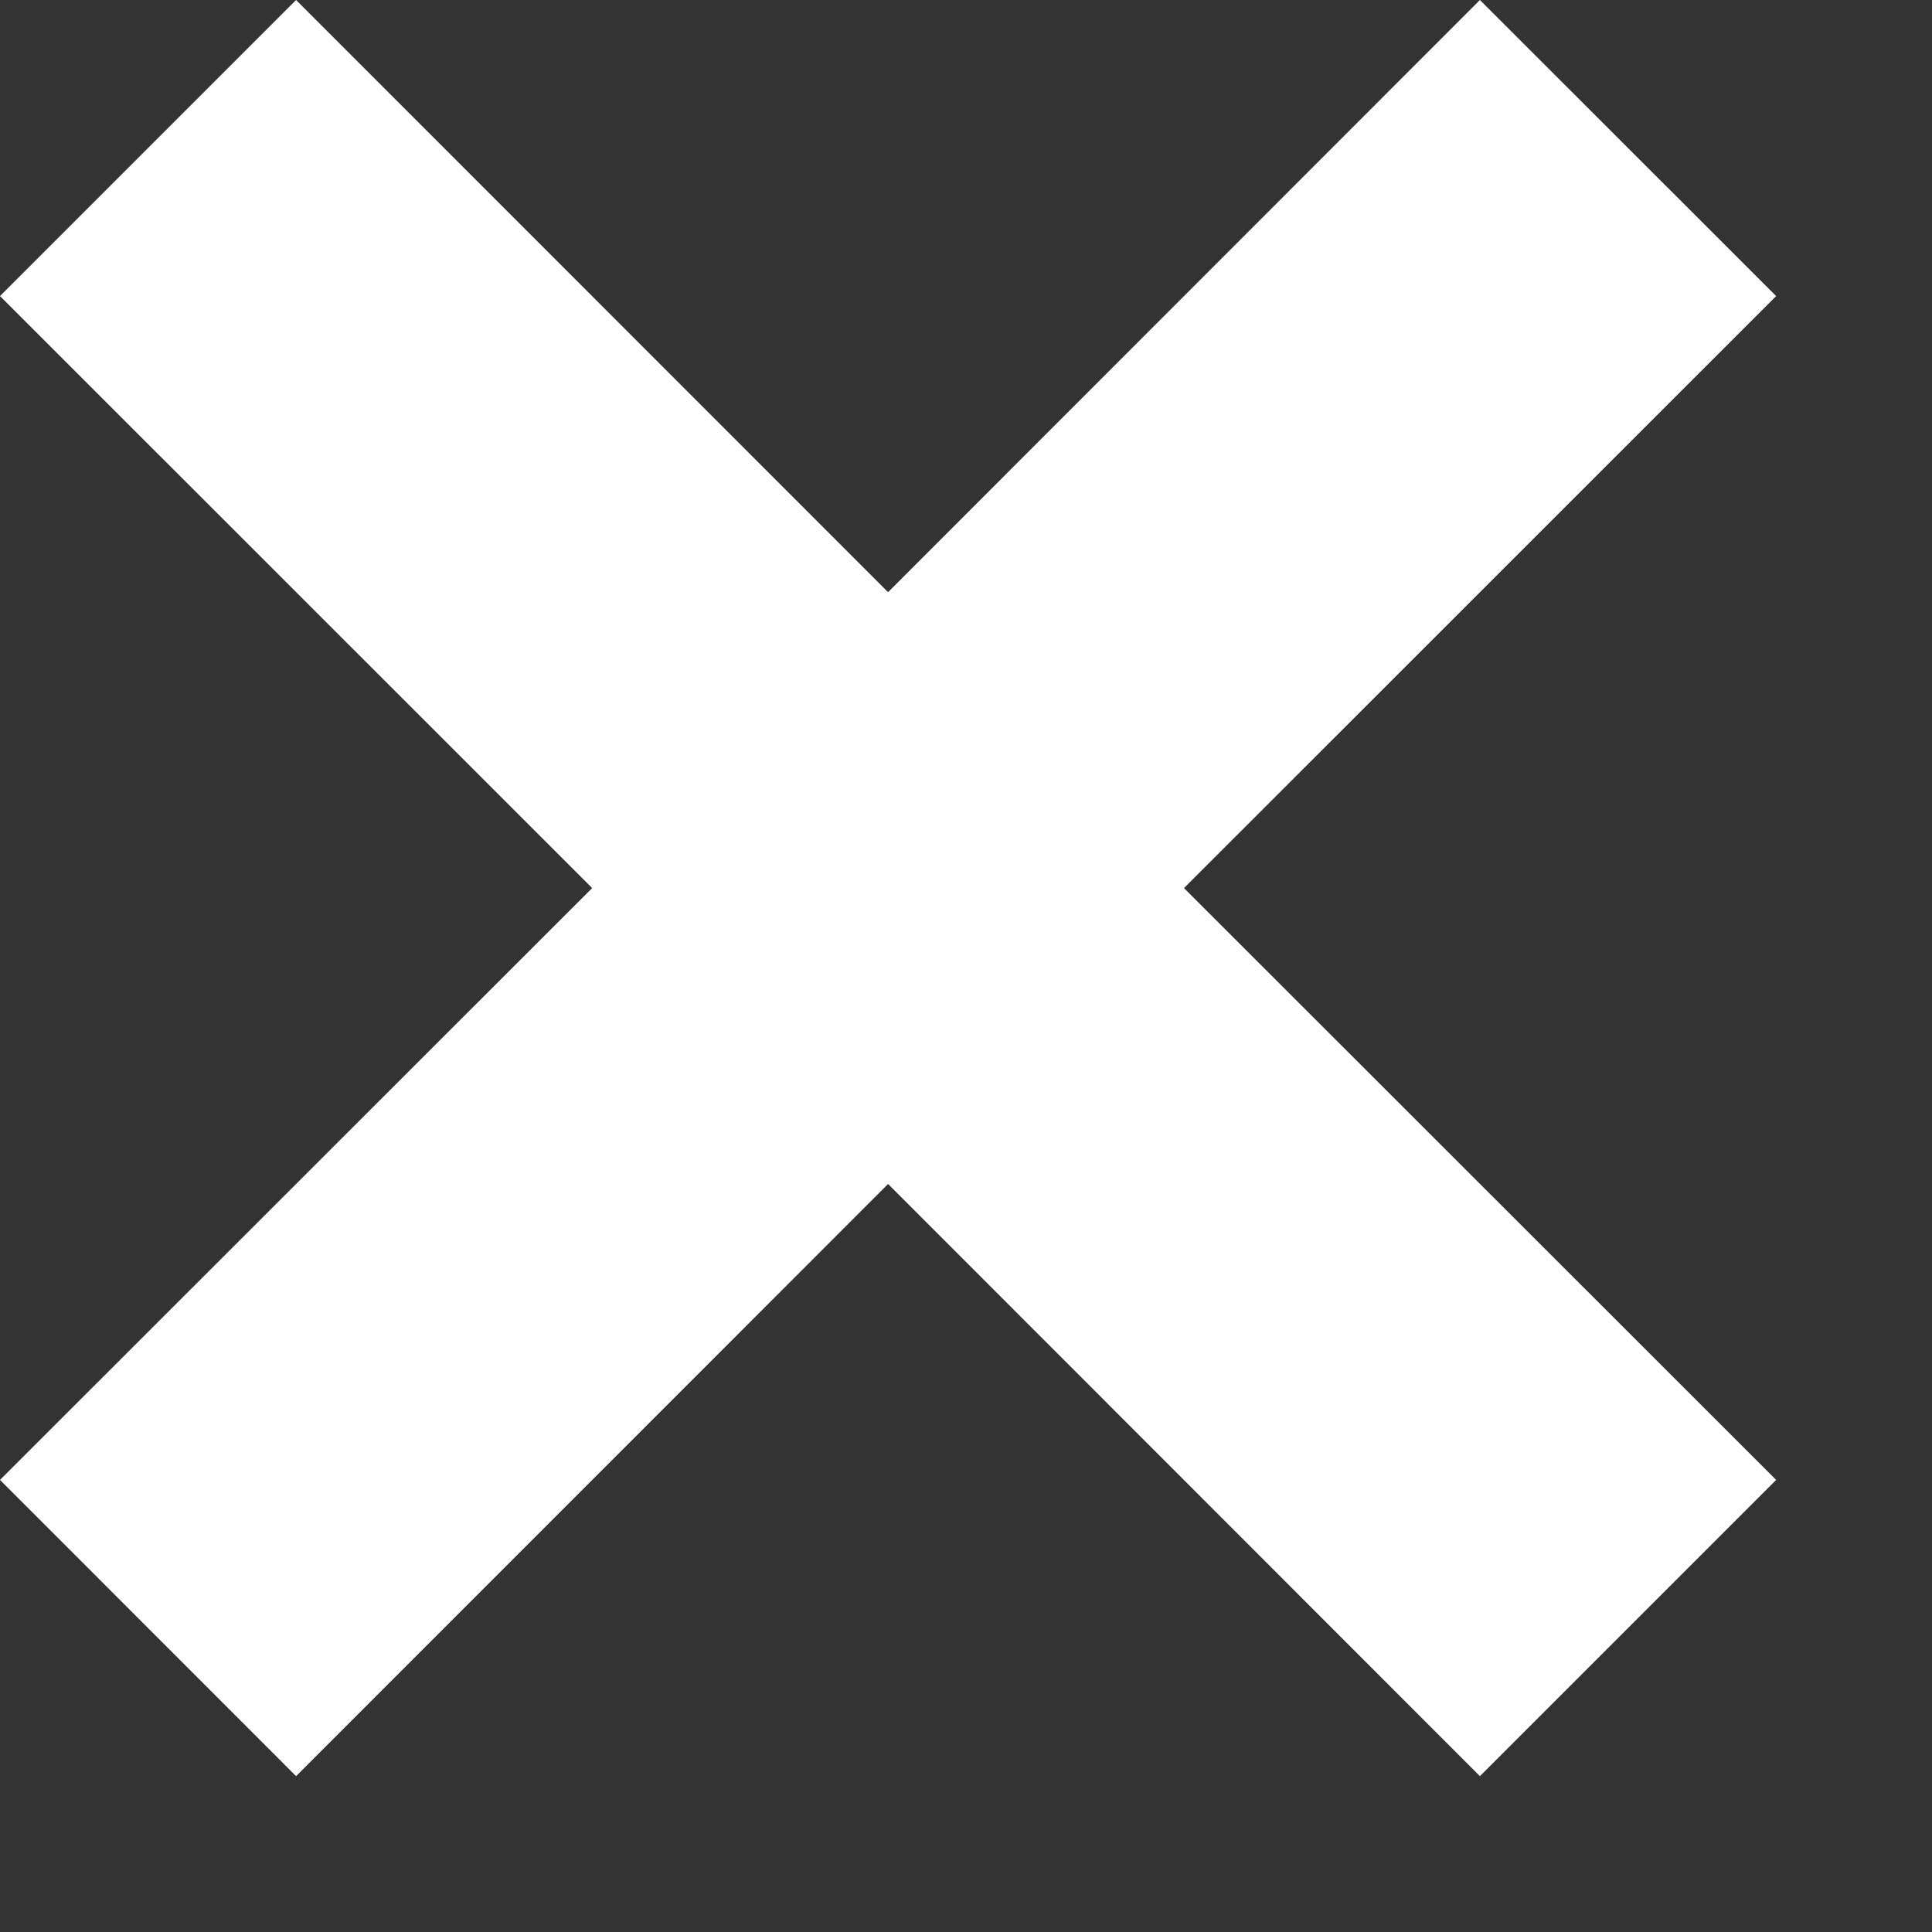 <svg width="12" height="12" viewBox="0 0 12 12" fill="none" xmlns="http://www.w3.org/2000/svg">
<rect x="0" y="0" width="12" height="12" fill="#333333" stroke="none"/>
<path fill-rule="evenodd" clip-rule="evenodd" d="M1.839 0L5.516 3.678L9.192 0L11.032 1.839L7.354 5.516L11.032 9.192L9.192 11.032L5.516 7.354L1.839 11.032L0 9.192L3.678 5.516L0 1.839L1.839 0Z" fill="white"/>
</svg>
